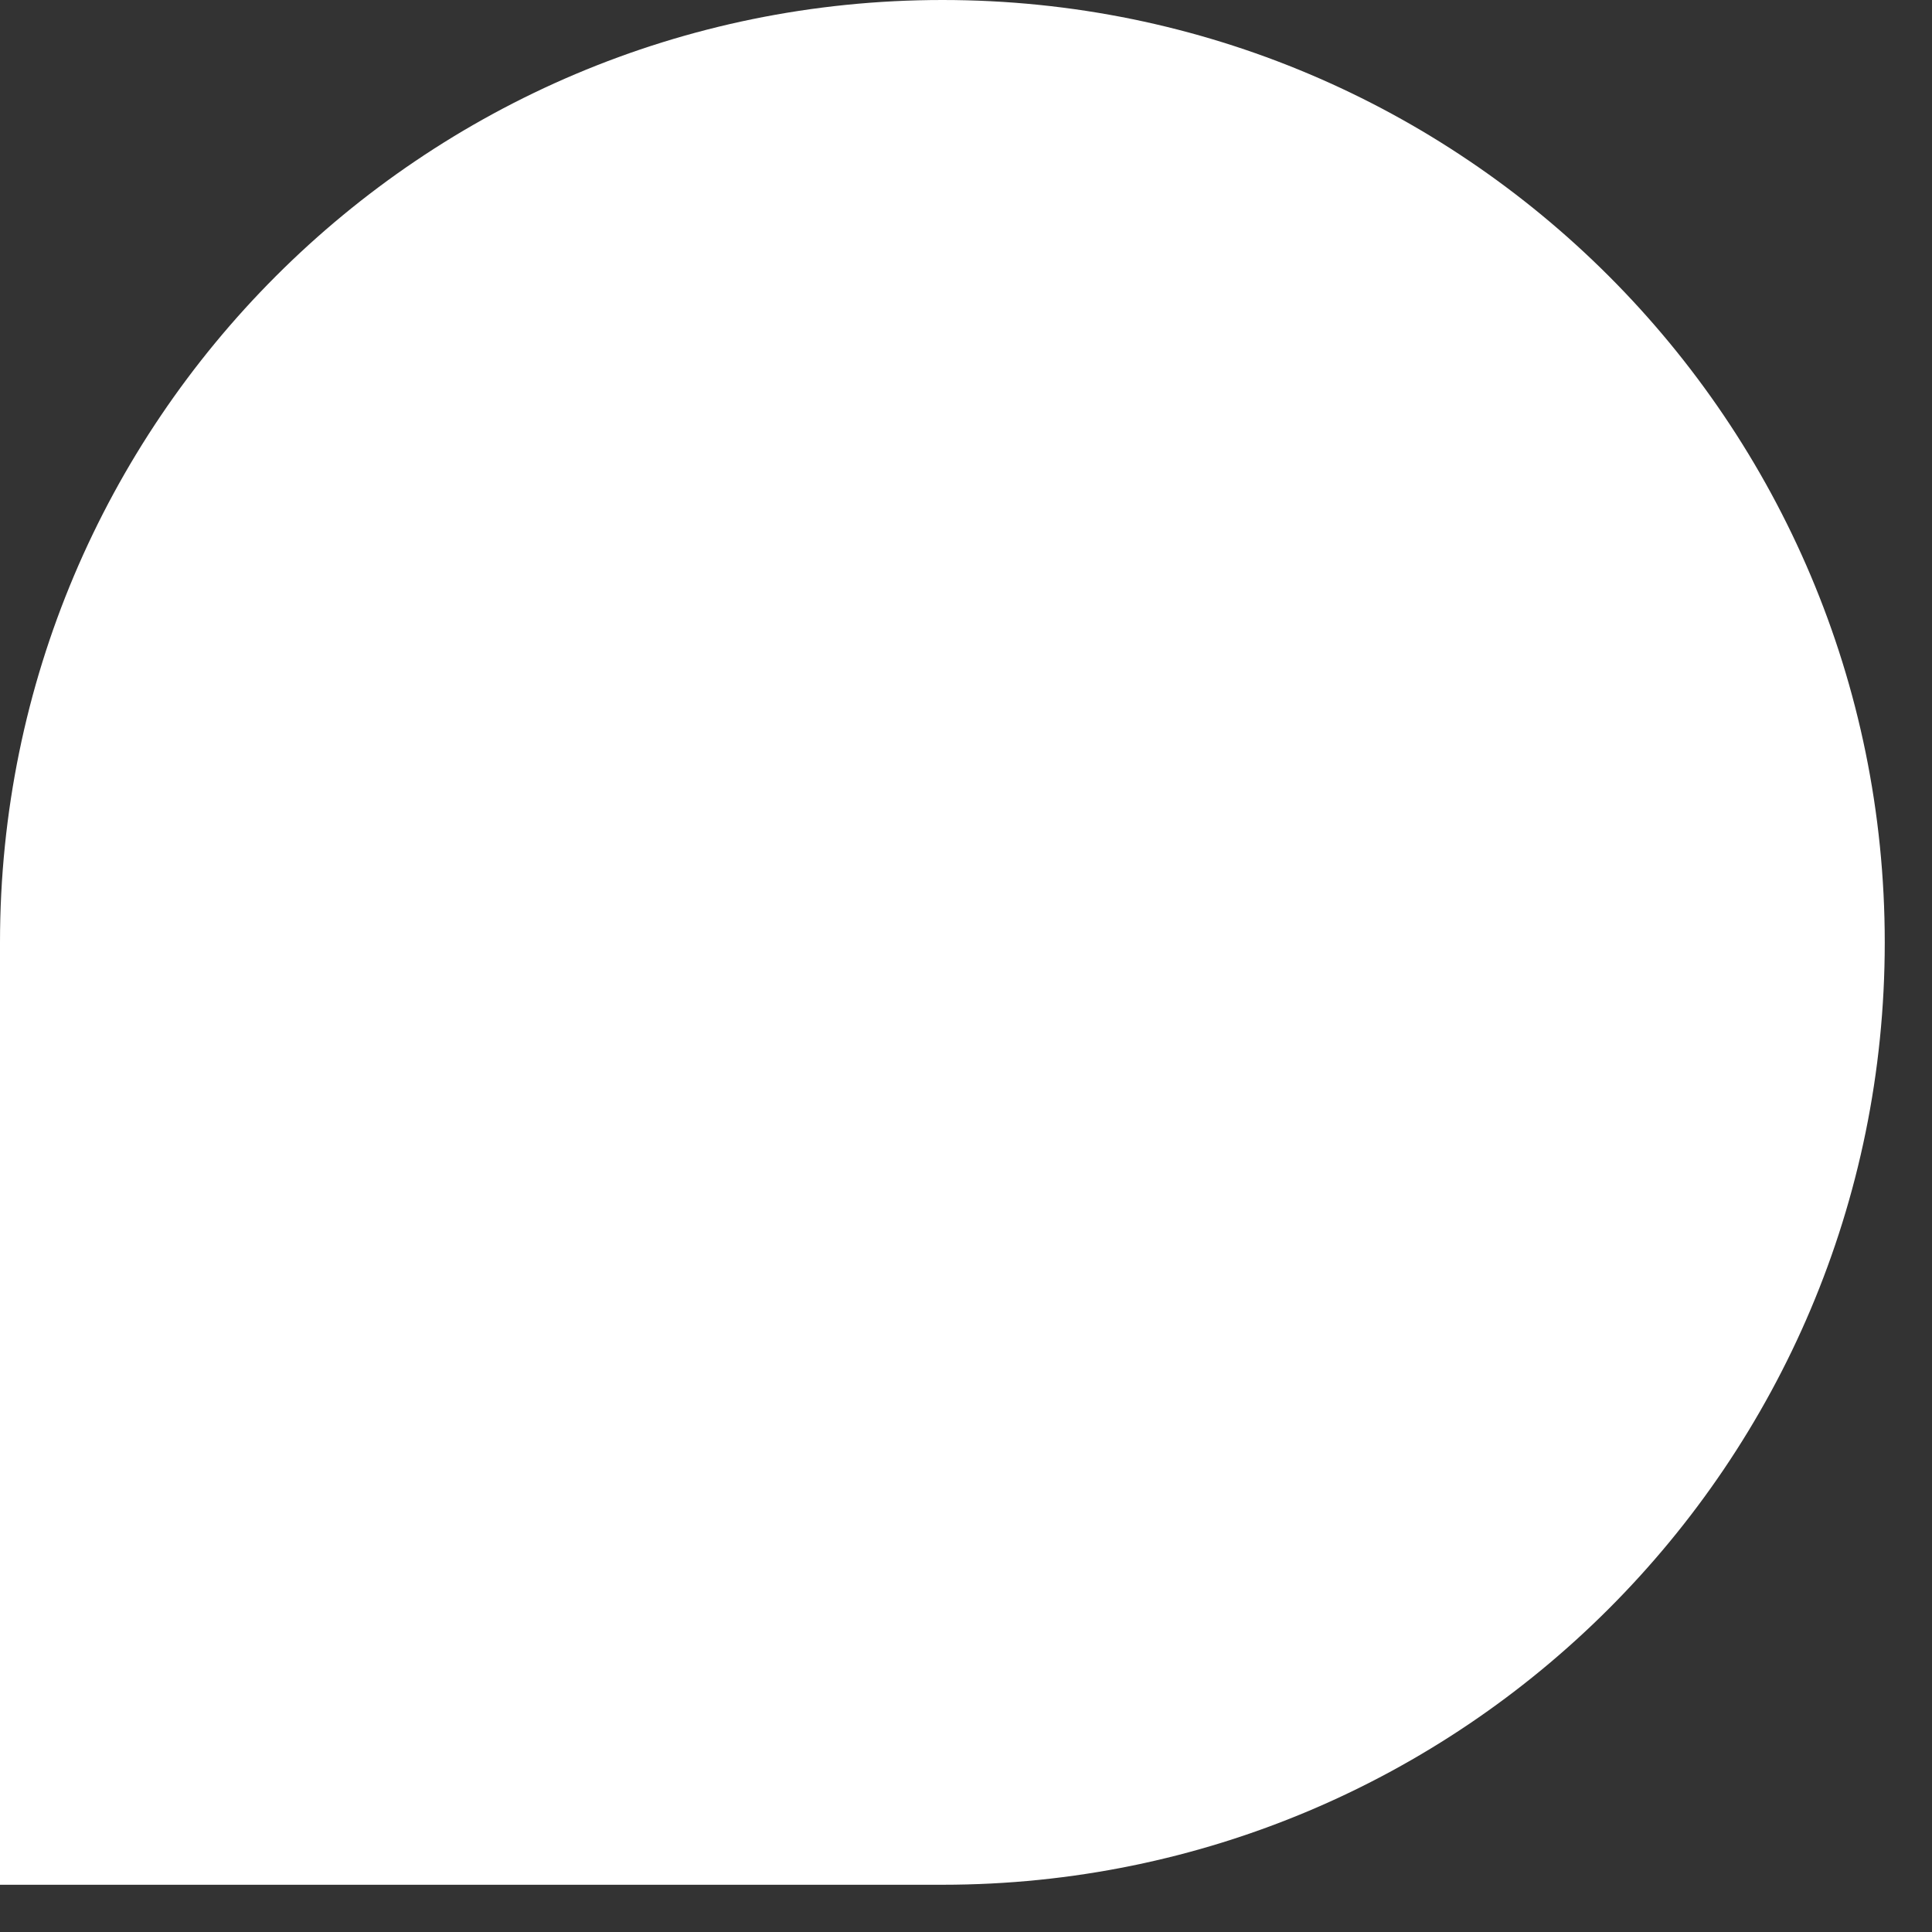 <svg width="11" height="11" viewBox="0 0 11 11" fill="none" xmlns="http://www.w3.org/2000/svg">
<rect x="0" y="0" width="11" height="11" fill="#333333" stroke="none"/>
<path d="M0 5.366C0 2.402 2.402 0 5.366 0C8.329 0 10.731 2.402 10.731 5.366C10.731 8.329 8.329 10.731 5.366 10.731H0V5.366Z" fill="white"/>
</svg>
